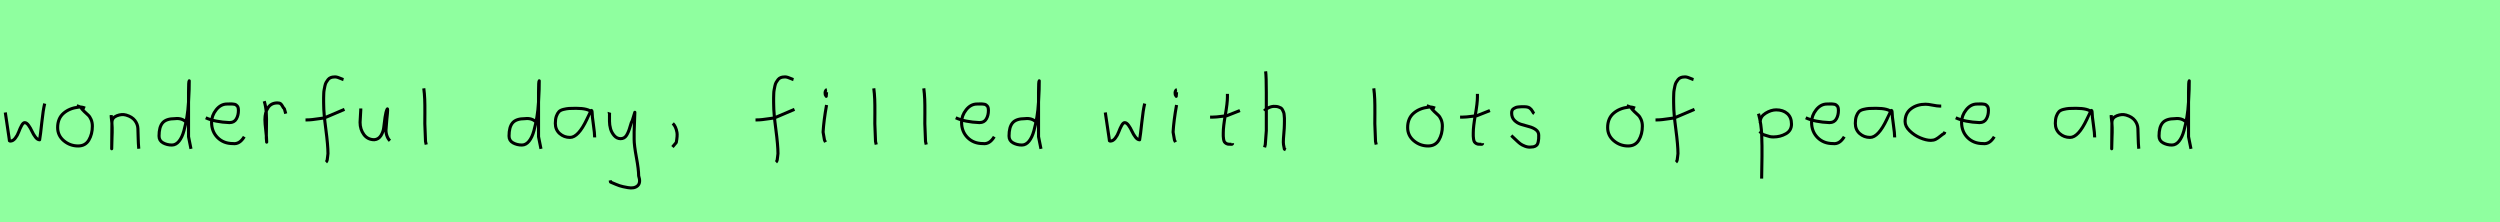<?xml version="1.0" encoding="utf-8" standalone="no"?>
<!DOCTYPE svg PUBLIC "-//W3C//DTD SVG 1.1//EN"
  "http://www.w3.org/Graphics/SVG/1.1/DTD/svg11.dtd">
<svg xmlns:xlink="http://www.w3.org/1999/xlink" width="810pt" height="72pt" viewBox="0 0 810 72" xmlns="http://www.w3.org/2000/svg" version="1.1">
 <defs>
  <style type="text/css">*{stroke-linejoin: round; stroke-linecap: butt}</style>
 </defs>
 <g id="figure_1">
  <g id="patch_1">
   <path d="M 0 72 
L 810 72 
L 810 0 
L 0 0 
z
" style="fill: #8fff9f"/>
  </g>
  <g id="axes_1">
   <g id="patch_2">
    <path d="M 1.716 36.438 
L 2.952 44.778 
Q 3.055 45.567 3.055 45.602 
Q 3.055 45.705 3.364 45.705 
Q 4.222 45.705 4.942 44.778 
Q 5.663 43.851 6.075 42.719 
Q 6.487 41.586 7.002 40.659 
Q 7.517 39.733 7.997 39.733 
Q 8.615 39.733 9.25 40.608 
Q 9.885 41.483 10.348 42.513 
Q 10.811 43.542 11.481 44.418 
Q 12.15 45.293 12.836 45.293 
Q 13.111 43.783 13.54 39.698 
Q 13.969 35.614 14.484 33.555 
" clip-path="url(#p09904f5168)" style="fill: none; stroke: #000000; stroke-linejoin: miter"/>
   </g>
  </g>
  <g id="axes_2">
   <g id="patch_3">
    <path d="M 27.562 35.033 
Q 26.512 34.583 25.537 34.695 
Q 22.5 35.033 20.589 36.701 
Q 18.677 38.369 18.677 41.331 
Q 18.677 43.918 20.682 45.605 
Q 22.688 47.292 25.312 47.292 
Q 27.674 47.292 28.799 45.361 
Q 29.923 43.43 29.923 40.881 
Q 29.923 39.644 29.511 38.707 
Q 29.099 37.769 28.574 37.301 
Q 28.049 36.832 27.299 36.12 
Q 26.549 35.408 26.1 34.695 
L 24.862 34.245 
" clip-path="url(#p86f6b9775b)" style="fill: none; stroke: #000000; stroke-linejoin: miter"/>
   </g>
  </g>
  <g id="axes_3">
   <g id="patch_4">
    <path d="M 36.039 37.282 
L 36.039 37.844 
Q 36.301 39.869 36.339 41.312 
Q 36.376 42.756 36.282 44.668 
Q 36.189 46.58 36.189 48.192 
L 36.264 39.644 
Q 36.264 38.144 37.857 37.507 
Q 39.45 36.87 40.875 37.282 
Q 42.787 37.844 43.705 39.044 
Q 44.624 40.244 44.68 41.668 
Q 44.736 43.093 44.774 44.818 
Q 44.811 46.542 44.961 48.192 
" clip-path="url(#p2ad7d49ea1)" style="fill: none; stroke: #000000; stroke-linejoin: miter"/>
   </g>
  </g>
  <g id="axes_4">
   <g id="patch_5">
    <path d="M 60.299 39.569 
Q 58.949 38.182 56.7 38.444 
Q 53.851 38.444 52.689 39.794 
Q 51.526 41.144 51.526 44.068 
Q 51.526 45.567 52.82 46.28 
Q 54.113 46.992 55.688 46.992 
Q 57 46.992 58.012 45.736 
Q 59.024 44.48 59.605 42.306 
Q 60.187 40.131 60.561 37.938 
Q 60.936 35.745 61.086 33.046 
Q 61.236 30.347 61.274 28.978 
Q 61.311 27.61 61.311 26.185 
Q 61.086 26.26 61.086 29.897 
L 61.086 44.293 
L 61.874 48.229 
" clip-path="url(#p0daead850b)" style="fill: none; stroke: #000000; stroke-linejoin: miter"/>
   </g>
  </g>
  <g id="axes_5">
   <g id="patch_6">
    <path d="M 66.658 38.161 
Q 69.63 39.536 74.349 39.721 
Q 75.872 39.721 76.56 38.551 
Q 77.247 37.381 77.247 35.82 
Q 77.247 35.3 77.154 34.91 
Q 77.061 34.52 76.82 34.297 
Q 76.578 34.074 76.411 33.944 
Q 76.244 33.814 75.798 33.758 
Q 75.352 33.702 75.148 33.684 
Q 74.944 33.665 74.368 33.684 
Q 73.792 33.702 73.569 33.702 
Q 71.525 33.702 70.039 35.578 
Q 68.553 37.455 68.553 39.61 
Q 68.553 42.62 70.485 44.57 
Q 72.417 46.521 75.464 46.521 
Q 77.619 46.818 79.142 44.292 
" clip-path="url(#p07094d7972)" style="fill: none; stroke: #000000; stroke-linejoin: miter"/>
   </g>
  </g>
  <g id="axes_6">
   <g id="patch_7">
    <path d="M 85.613 32.783 
Q 86.138 34.508 86.27 36.457 
Q 86.401 38.407 86.326 40.956 
Q 86.251 43.505 86.288 44.705 
L 86.401 46.055 
L 86.401 45.83 
Q 86.401 44.668 86.12 42.306 
Q 85.838 39.944 85.838 38.744 
Q 85.838 36.42 86.851 34.883 
Q 87.863 33.346 89.887 33.346 
Q 90.6 33.346 90.937 33.627 
Q 91.274 33.908 91.537 34.433 
Q 91.799 34.958 92.137 35.258 
L 92.587 36.832 
" clip-path="url(#p1ba0f0f495)" style="fill: none; stroke: #000000; stroke-linejoin: miter"/>
   </g>
  </g>
  <g id="axes_7">
   <g id="patch_8">
    <path d="M 98.984 38.853 
L 99.412 38.853 
Q 100.233 38.853 101.196 38.746 
Q 102.16 38.639 103.32 38.461 
Q 104.479 38.282 105.086 38.211 
L 111.616 35.427 
M 111.295 25.793 
Q 111.009 25.722 109.974 25.276 
Q 108.94 24.83 108.297 24.937 
Q 107.655 24.937 107.138 25.151 
Q 106.62 25.365 106.281 25.793 
Q 105.942 26.221 105.675 26.685 
Q 105.407 27.149 105.264 27.863 
Q 105.122 28.576 105.015 29.129 
Q 104.907 29.683 104.89 30.503 
Q 104.872 31.324 104.854 31.77 
Q 104.836 32.216 104.854 32.965 
Q 104.872 33.715 104.872 33.929 
Q 104.872 36.605 105.568 41.85 
Q 106.263 47.096 106.263 49.772 
Q 106.192 50.057 106.156 50.682 
Q 106.121 51.306 106.014 51.806 
Q 105.907 52.305 105.621 52.555 
" clip-path="url(#p3731b57a1c)" style="fill: none; stroke: #000000; stroke-linejoin: miter"/>
   </g>
  </g>
  <g id="axes_8">
   <g id="patch_9">
    <path d="M 116.889 35.145 
Q 116.889 35.145 116.889 35.595 
Q 116.889 36.27 116.776 37.62 
Q 116.664 38.969 116.664 39.644 
Q 116.664 41.931 117.901 43.599 
Q 119.138 45.267 121.275 45.267 
Q 122.662 45.155 123.431 43.918 
Q 124.199 42.681 124.349 41.237 
Q 124.499 39.794 124.762 37.994 
Q 125.024 36.195 125.436 35.37 
Q 125.586 35.07 125.586 35.67 
Q 125.586 36.27 125.324 38.707 
Q 125.099 41.031 125.099 41.556 
Q 124.949 42.643 125.286 43.768 
Q 125.624 44.892 126.336 45.605 
" clip-path="url(#pa0a1f71ea3)" style="fill: none; stroke: #000000; stroke-linejoin: miter"/>
   </g>
  </g>
  <g id="axes_9">
   <g id="patch_10">
    <path d="M 137.306 28.622 
Q 137.531 30.347 137.606 32.146 
Q 137.681 33.946 137.663 36.551 
Q 137.644 39.157 137.644 40.094 
Q 137.644 40.131 137.869 45.83 
L 138.094 46.842 
" clip-path="url(#pff4caf0c4e)" style="fill: none; stroke: #000000; stroke-linejoin: miter"/>
   </g>
  </g>
  <g id="axes_10"/>
  <g id="axes_11">
   <g id="patch_11">
    <path d="M 173.699 39.569 
Q 172.349 38.182 170.1 38.444 
Q 167.251 38.444 166.089 39.794 
Q 164.926 41.144 164.926 44.068 
Q 164.926 45.567 166.22 46.28 
Q 167.513 46.992 169.088 46.992 
Q 170.4 46.992 171.412 45.736 
Q 172.424 44.48 173.005 42.306 
Q 173.587 40.131 173.961 37.938 
Q 174.336 35.745 174.486 33.046 
Q 174.636 30.347 174.674 28.978 
Q 174.711 27.61 174.711 26.185 
Q 174.486 26.26 174.486 29.897 
L 174.486 44.293 
L 175.274 48.229 
" clip-path="url(#p1f3bdcab8e)" style="fill: none; stroke: #000000; stroke-linejoin: miter"/>
   </g>
  </g>
  <g id="axes_12">
   <g id="patch_12">
    <path d="M 191.844 36.442 
Q 190.635 35.095 186.663 35.095 
Q 185.143 35.095 184.366 35.146 
Q 183.588 35.198 182.587 35.44 
Q 181.585 35.682 181.101 36.183 
Q 180.618 36.684 180.272 37.616 
Q 179.927 38.549 179.927 39.965 
Q 179.927 42.037 181.343 43.281 
Q 182.759 44.524 184.694 44.524 
Q 187.354 44.524 190.117 38.721 
Q 191.464 35.855 191.464 35.82 
Q 191.809 35.578 191.844 36.442 
Q 191.844 37.513 192.258 40.362 
Q 192.673 43.212 192.673 44.524 
" clip-path="url(#p21ab59f142)" style="fill: none; stroke: #000000; stroke-linejoin: miter"/>
   </g>
  </g>
  <g id="axes_13">
   <g id="patch_13">
    <path d="M 197.364 36.382 
Q 197.326 36.495 197.458 36.701 
Q 197.589 36.907 197.476 37.057 
L 197.476 39.307 
Q 197.476 40.506 197.814 41.725 
Q 198.151 42.943 199.013 43.937 
Q 199.876 44.93 201.075 44.93 
Q 202.313 44.93 202.987 43.862 
Q 203.662 42.793 204.112 41.144 
Q 204.562 39.494 204.899 38.969 
L 205.687 36.382 
L 205.462 42.681 
L 205.462 45.155 
Q 205.462 47.067 206.193 51.003 
Q 206.924 54.94 206.924 56.964 
Q 207.674 59.214 206.586 60.188 
Q 205.499 61.163 203.437 60.788 
Q 201.638 60.488 200.719 60.17 
Q 199.801 59.851 197.814 58.989 
L 197.701 58.426 
" clip-path="url(#p0c915c7490)" style="fill: none; stroke: #000000; stroke-linejoin: miter"/>
   </g>
  </g>
  <g id="axes_14">
   <g id="patch_14">
    <path d="M 217.988 39.981 
Q 219 40.956 219.337 42.906 
Q 219.525 43.955 219.112 46.167 
L 217.875 47.629 
" clip-path="url(#p5f5c9dac36)" style="fill: none; stroke: #000000; stroke-linejoin: miter"/>
   </g>
  </g>
  <g id="axes_15"/>
  <g id="axes_16">
   <g id="patch_15">
    <path d="M 244.784 38.853 
L 245.212 38.853 
Q 246.033 38.853 246.996 38.746 
Q 247.96 38.639 249.12 38.461 
Q 250.279 38.282 250.886 38.211 
L 257.416 35.427 
M 257.095 25.793 
Q 256.809 25.722 255.774 25.276 
Q 254.74 24.83 254.097 24.937 
Q 253.455 24.937 252.938 25.151 
Q 252.42 25.365 252.081 25.793 
Q 251.742 26.221 251.475 26.685 
Q 251.207 27.149 251.064 27.863 
Q 250.922 28.576 250.815 29.129 
Q 250.707 29.683 250.69 30.503 
Q 250.672 31.324 250.654 31.77 
Q 250.636 32.216 250.654 32.965 
Q 250.672 33.715 250.672 33.929 
Q 250.672 36.605 251.368 41.85 
Q 252.063 47.096 252.063 49.772 
Q 251.992 50.057 251.956 50.682 
Q 251.921 51.306 251.814 51.806 
Q 251.707 52.305 251.421 52.555 
" clip-path="url(#pe7ef589a79)" style="fill: none; stroke: #000000; stroke-linejoin: miter"/>
   </g>
  </g>
  <g id="axes_17">
   <g id="patch_16">
    <path d="M 267.919 29.072 
Q 267.544 29.147 267.412 29.578 
Q 267.281 30.009 267.356 30.421 
Q 267.356 30.571 267.394 30.703 
Q 267.431 30.834 267.487 30.89 
Q 267.544 30.946 267.6 31.04 
Q 267.656 31.134 267.694 31.209 
L 267.806 29.859 
M 267.806 34.02 
Q 266.906 39.007 266.681 42.793 
L 267.131 45.38 
L 267.469 46.055 
" clip-path="url(#p2b0b85dded)" style="fill: none; stroke: #000000; stroke-linejoin: miter"/>
   </g>
  </g>
  <g id="axes_18">
   <g id="patch_17">
    <path d="M 283.106 28.622 
Q 283.331 30.347 283.406 32.146 
Q 283.481 33.946 283.463 36.551 
Q 283.444 39.157 283.444 40.094 
Q 283.444 40.131 283.669 45.83 
L 283.894 46.842 
" clip-path="url(#pe080aa7267)" style="fill: none; stroke: #000000; stroke-linejoin: miter"/>
   </g>
  </g>
  <g id="axes_19">
   <g id="patch_18">
    <path d="M 299.306 28.622 
Q 299.531 30.347 299.606 32.146 
Q 299.681 33.946 299.663 36.551 
Q 299.644 39.157 299.644 40.094 
Q 299.644 40.131 299.869 45.83 
L 300.094 46.842 
" clip-path="url(#p5862661f66)" style="fill: none; stroke: #000000; stroke-linejoin: miter"/>
   </g>
  </g>
  <g id="axes_20">
   <g id="patch_19">
    <path d="M 309.658 38.161 
Q 312.63 39.536 317.349 39.721 
Q 318.872 39.721 319.56 38.551 
Q 320.247 37.381 320.247 35.82 
Q 320.247 35.3 320.154 34.91 
Q 320.061 34.52 319.82 34.297 
Q 319.578 34.074 319.411 33.944 
Q 319.244 33.814 318.798 33.758 
Q 318.352 33.702 318.148 33.684 
Q 317.944 33.665 317.368 33.684 
Q 316.792 33.702 316.569 33.702 
Q 314.525 33.702 313.039 35.578 
Q 311.553 37.455 311.553 39.61 
Q 311.553 42.62 313.485 44.57 
Q 315.417 46.521 318.464 46.521 
Q 320.619 46.818 322.142 44.292 
" clip-path="url(#p7605483f6c)" style="fill: none; stroke: #000000; stroke-linejoin: miter"/>
   </g>
  </g>
  <g id="axes_21">
   <g id="patch_20">
    <path d="M 335.699 39.569 
Q 334.349 38.182 332.1 38.444 
Q 329.251 38.444 328.089 39.794 
Q 326.926 41.144 326.926 44.068 
Q 326.926 45.567 328.22 46.28 
Q 329.513 46.992 331.088 46.992 
Q 332.4 46.992 333.412 45.736 
Q 334.424 44.48 335.005 42.306 
Q 335.587 40.131 335.961 37.938 
Q 336.336 35.745 336.486 33.046 
Q 336.636 30.347 336.674 28.978 
Q 336.711 27.61 336.711 26.185 
Q 336.486 26.26 336.486 29.897 
L 336.486 44.293 
L 337.274 48.229 
" clip-path="url(#p63705f74e4)" style="fill: none; stroke: #000000; stroke-linejoin: miter"/>
   </g>
  </g>
  <g id="axes_22"/>
  <g id="axes_23">
   <g id="patch_21">
    <path d="M 358.116 36.438 
L 359.352 44.778 
Q 359.455 45.567 359.455 45.602 
Q 359.455 45.705 359.764 45.705 
Q 360.622 45.705 361.342 44.778 
Q 362.063 43.851 362.475 42.719 
Q 362.887 41.586 363.402 40.659 
Q 363.917 39.733 364.397 39.733 
Q 365.015 39.733 365.65 40.608 
Q 366.285 41.483 366.748 42.513 
Q 367.211 43.542 367.881 44.418 
Q 368.55 45.293 369.236 45.293 
Q 369.511 43.783 369.94 39.698 
Q 370.369 35.614 370.884 33.555 
" clip-path="url(#p6947dd5934)" style="fill: none; stroke: #000000; stroke-linejoin: miter"/>
   </g>
  </g>
  <g id="axes_24">
   <g id="patch_22">
    <path d="M 381.319 29.072 
Q 380.944 29.147 380.812 29.578 
Q 380.681 30.009 380.756 30.421 
Q 380.756 30.571 380.794 30.703 
Q 380.831 30.834 380.887 30.89 
Q 380.944 30.946 381 31.04 
Q 381.056 31.134 381.094 31.209 
L 381.206 29.859 
M 381.206 34.02 
Q 380.306 39.007 380.081 42.793 
L 380.531 45.38 
L 380.869 46.055 
" clip-path="url(#pc738fb20db)" style="fill: none; stroke: #000000; stroke-linejoin: miter"/>
   </g>
  </g>
  <g id="axes_25">
   <g id="patch_23">
    <path d="M 392.064 37.957 
L 392.739 37.957 
Q 393.451 37.957 394.238 37.882 
Q 395.026 37.807 395.982 37.676 
Q 396.937 37.545 397.462 37.507 
L 401.736 35.82 
M 397.687 30.421 
L 397.687 31.434 
Q 397.687 33.383 397.012 37.207 
Q 396.338 41.031 396.338 43.018 
Q 396.338 43.805 396.338 44.105 
Q 396.338 44.405 396.431 45.042 
Q 396.525 45.68 396.713 45.961 
Q 396.9 46.242 397.294 46.486 
Q 397.687 46.729 398.25 46.729 
Q 398.362 46.692 398.681 46.729 
Q 398.999 46.767 399.187 46.711 
Q 399.374 46.655 399.374 46.392 
" clip-path="url(#p031bb80e5c)" style="fill: none; stroke: #000000; stroke-linejoin: miter"/>
   </g>
  </g>
  <g id="axes_26">
   <g id="patch_24">
    <path d="M 409.613 35.932 
Q 410.213 35.258 411.207 34.827 
Q 412.2 34.395 413.1 34.47 
Q 413.737 34.47 414.225 34.639 
Q 414.712 34.808 415.031 34.995 
Q 415.349 35.183 415.574 35.67 
Q 415.799 36.157 415.912 36.42 
Q 416.024 36.682 416.08 37.376 
Q 416.137 38.069 416.155 38.332 
Q 416.174 38.594 416.155 39.419 
Q 416.137 40.244 416.137 40.431 
Q 416.137 41.368 415.968 43.243 
Q 415.799 45.117 415.799 46.055 
Q 415.799 46.467 415.855 46.823 
Q 415.912 47.179 416.005 47.61 
Q 416.099 48.042 416.137 48.304 
L 416.587 48.529 
M 410.063 23.111 
Q 410.288 24.798 410.288 29.972 
L 410.288 42.343 
L 409.951 46.842 
L 409.726 47.742 
" clip-path="url(#pae2f6e1b39)" style="fill: none; stroke: #000000; stroke-linejoin: miter"/>
   </g>
  </g>
  <g id="axes_27"/>
  <g id="axes_28">
   <g id="patch_25">
    <path d="M 445.106 28.622 
Q 445.331 30.347 445.406 32.146 
Q 445.481 33.946 445.463 36.551 
Q 445.444 39.157 445.444 40.094 
Q 445.444 40.131 445.669 45.83 
L 445.894 46.842 
" clip-path="url(#pf3b7149fdb)" style="fill: none; stroke: #000000; stroke-linejoin: miter"/>
   </g>
  </g>
  <g id="axes_29">
   <g id="patch_26">
    <path d="M 464.962 35.033 
Q 463.912 34.583 462.937 34.695 
Q 459.9 35.033 457.989 36.701 
Q 456.077 38.369 456.077 41.331 
Q 456.077 43.918 458.082 45.605 
Q 460.088 47.292 462.712 47.292 
Q 465.074 47.292 466.199 45.361 
Q 467.323 43.43 467.323 40.881 
Q 467.323 39.644 466.911 38.707 
Q 466.499 37.769 465.974 37.301 
Q 465.449 36.832 464.699 36.12 
Q 463.949 35.408 463.5 34.695 
L 462.262 34.245 
" clip-path="url(#p418d37f1b9)" style="fill: none; stroke: #000000; stroke-linejoin: miter"/>
   </g>
  </g>
  <g id="axes_30">
   <g id="patch_27">
    <path d="M 473.064 37.957 
L 473.739 37.957 
Q 474.451 37.957 475.238 37.882 
Q 476.026 37.807 476.982 37.676 
Q 477.937 37.545 478.462 37.507 
L 482.736 35.82 
M 478.687 30.421 
L 478.687 31.434 
Q 478.687 33.383 478.012 37.207 
Q 477.338 41.031 477.338 43.018 
Q 477.338 43.805 477.338 44.105 
Q 477.338 44.405 477.431 45.042 
Q 477.525 45.68 477.713 45.961 
Q 477.9 46.242 478.294 46.486 
Q 478.687 46.729 479.25 46.729 
Q 479.362 46.692 479.681 46.729 
Q 479.999 46.767 480.187 46.711 
Q 480.374 46.655 480.374 46.392 
" clip-path="url(#p26228afb85)" style="fill: none; stroke: #000000; stroke-linejoin: miter"/>
   </g>
  </g>
  <g id="axes_31">
   <g id="patch_28">
    <path d="M 489.657 43.918 
Q 489.957 44.18 490.97 45.155 
Q 491.982 46.13 492.544 46.561 
Q 493.107 46.992 494.137 47.386 
Q 495.168 47.779 496.181 47.629 
Q 496.855 47.629 497.324 47.404 
Q 497.793 47.179 498.018 46.879 
Q 498.243 46.58 498.374 45.98 
Q 498.505 45.38 498.524 44.967 
Q 498.543 44.555 498.543 43.805 
Q 498.543 42.718 497.643 42.043 
Q 496.743 41.368 495.45 41.031 
Q 494.156 40.694 492.863 40.3 
Q 491.569 39.906 490.67 38.988 
Q 489.77 38.069 489.77 36.607 
Q 489.77 36.082 489.939 35.726 
Q 490.107 35.37 490.501 35.145 
Q 490.895 34.92 491.176 34.808 
Q 491.457 34.695 492.113 34.639 
Q 492.769 34.583 492.957 34.583 
Q 493.144 34.583 493.819 34.583 
Q 495.018 34.583 495.6 34.995 
Q 496.181 35.408 496.499 36.026 
Q 496.818 36.645 497.08 36.832 
" clip-path="url(#p4c8b22d7f8)" style="fill: none; stroke: #000000; stroke-linejoin: miter"/>
   </g>
  </g>
  <g id="axes_32"/>
  <g id="axes_33">
   <g id="patch_29">
    <path d="M 529.762 35.033 
Q 528.712 34.583 527.737 34.695 
Q 524.7 35.033 522.789 36.701 
Q 520.877 38.369 520.877 41.331 
Q 520.877 43.918 522.882 45.605 
Q 524.888 47.292 527.512 47.292 
Q 529.874 47.292 530.999 45.361 
Q 532.123 43.43 532.123 40.881 
Q 532.123 39.644 531.711 38.707 
Q 531.299 37.769 530.774 37.301 
Q 530.249 36.832 529.499 36.12 
Q 528.749 35.408 528.3 34.695 
L 527.062 34.245 
" clip-path="url(#pc7fef37c13)" style="fill: none; stroke: #000000; stroke-linejoin: miter"/>
   </g>
  </g>
  <g id="axes_34">
   <g id="patch_30">
    <path d="M 536.384 38.853 
L 536.812 38.853 
Q 537.633 38.853 538.596 38.746 
Q 539.56 38.639 540.72 38.461 
Q 541.879 38.282 542.486 38.211 
L 549.016 35.427 
M 548.695 25.793 
Q 548.409 25.722 547.374 25.276 
Q 546.34 24.83 545.697 24.937 
Q 545.055 24.937 544.538 25.151 
Q 544.02 25.365 543.681 25.793 
Q 543.342 26.221 543.075 26.685 
Q 542.807 27.149 542.664 27.863 
Q 542.522 28.576 542.415 29.129 
Q 542.307 29.683 542.29 30.503 
Q 542.272 31.324 542.254 31.77 
Q 542.236 32.216 542.254 32.965 
Q 542.272 33.715 542.272 33.929 
Q 542.272 36.605 542.968 41.85 
Q 543.663 47.096 543.663 49.772 
Q 543.592 50.057 543.556 50.682 
Q 543.521 51.306 543.414 51.806 
Q 543.307 52.305 543.021 52.555 
" clip-path="url(#p9158ec2cee)" style="fill: none; stroke: #000000; stroke-linejoin: miter"/>
   </g>
  </g>
  <g id="axes_35"/>
  <g id="axes_36">
   <g id="patch_31">
    <path d="M 570.32 39.869 
L 570.32 39.419 
Q 570.32 37.769 572.063 36.682 
Q 573.807 35.595 575.494 35.595 
Q 577.706 35.595 579.074 36.795 
Q 580.442 37.994 580.442 40.206 
Q 580.442 42.306 578.624 43.337 
Q 576.806 44.368 574.594 44.368 
Q 573.919 44.368 573.413 44.255 
Q 572.907 44.143 572.288 43.918 
Q 571.67 43.693 571.22 43.58 
L 570.095 42.568 
M 569.758 36.832 
Q 570.208 38.444 570.47 40.263 
Q 570.732 42.081 570.789 43.749 
Q 570.845 45.417 570.882 47.273 
Q 570.92 49.129 570.882 50.778 
L 570.77 57.864 
" clip-path="url(#pd64b776ef9)" style="fill: none; stroke: #000000; stroke-linejoin: miter"/>
   </g>
  </g>
  <g id="axes_37">
   <g id="patch_32">
    <path d="M 585.058 38.161 
Q 588.03 39.536 592.749 39.721 
Q 594.272 39.721 594.96 38.551 
Q 595.647 37.381 595.647 35.82 
Q 595.647 35.3 595.554 34.91 
Q 595.461 34.52 595.22 34.297 
Q 594.978 34.074 594.811 33.944 
Q 594.644 33.814 594.198 33.758 
Q 593.752 33.702 593.548 33.684 
Q 593.344 33.665 592.768 33.684 
Q 592.192 33.702 591.969 33.702 
Q 589.925 33.702 588.439 35.578 
Q 586.953 37.455 586.953 39.61 
Q 586.953 42.62 588.885 44.57 
Q 590.817 46.521 593.864 46.521 
Q 596.019 46.818 597.542 44.292 
" clip-path="url(#pa496892fbb)" style="fill: none; stroke: #000000; stroke-linejoin: miter"/>
   </g>
  </g>
  <g id="axes_38">
   <g id="patch_33">
    <path d="M 613.044 36.442 
Q 611.835 35.095 607.863 35.095 
Q 606.343 35.095 605.566 35.146 
Q 604.788 35.198 603.787 35.44 
Q 602.785 35.682 602.301 36.183 
Q 601.818 36.684 601.472 37.616 
Q 601.127 38.549 601.127 39.965 
Q 601.127 42.037 602.543 43.281 
Q 603.959 44.524 605.894 44.524 
Q 608.554 44.524 611.317 38.721 
Q 612.664 35.855 612.664 35.82 
Q 613.009 35.578 613.044 36.442 
Q 613.044 37.513 613.458 40.362 
Q 613.873 43.212 613.873 44.524 
" clip-path="url(#p7336555b76)" style="fill: none; stroke: #000000; stroke-linejoin: miter"/>
   </g>
  </g>
  <g id="axes_39">
   <g id="patch_34">
    <path d="M 628.957 34.365 
Q 628.957 34.365 628.461 34.365 
Q 627.667 34.365 626.18 34.068 
Q 624.692 33.77 623.898 33.77 
Q 621.121 33.77 619.187 35.225 
Q 617.253 36.68 617.253 39.424 
Q 617.253 40.944 618.741 42.399 
Q 620.229 43.854 622.163 44.664 
Q 624.097 45.474 625.584 45.474 
Q 626.51 45.474 627.204 45.11 
Q 627.899 44.747 628.643 44.118 
Q 629.387 43.49 629.949 43.193 
L 630.147 42.697 
" clip-path="url(#p74d2ac46ba)" style="fill: none; stroke: #000000; stroke-linejoin: miter"/>
   </g>
  </g>
  <g id="axes_40">
   <g id="patch_35">
    <path d="M 633.658 38.161 
Q 636.63 39.536 641.349 39.721 
Q 642.872 39.721 643.56 38.551 
Q 644.247 37.381 644.247 35.82 
Q 644.247 35.3 644.154 34.91 
Q 644.061 34.52 643.82 34.297 
Q 643.578 34.074 643.411 33.944 
Q 643.244 33.814 642.798 33.758 
Q 642.352 33.702 642.148 33.684 
Q 641.944 33.665 641.368 33.684 
Q 640.792 33.702 640.569 33.702 
Q 638.525 33.702 637.039 35.578 
Q 635.553 37.455 635.553 39.61 
Q 635.553 42.62 637.485 44.57 
Q 639.417 46.521 642.464 46.521 
Q 644.619 46.818 646.142 44.292 
" clip-path="url(#p01d7241a1d)" style="fill: none; stroke: #000000; stroke-linejoin: miter"/>
   </g>
  </g>
  <g id="axes_41"/>
  <g id="axes_42">
   <g id="patch_36">
    <path d="M 677.844 36.442 
Q 676.635 35.095 672.663 35.095 
Q 671.143 35.095 670.366 35.146 
Q 669.588 35.198 668.587 35.44 
Q 667.585 35.682 667.101 36.183 
Q 666.618 36.684 666.272 37.616 
Q 665.927 38.549 665.927 39.965 
Q 665.927 42.037 667.343 43.281 
Q 668.759 44.524 670.694 44.524 
Q 673.354 44.524 676.117 38.721 
Q 677.464 35.855 677.464 35.82 
Q 677.809 35.578 677.844 36.442 
Q 677.844 37.513 678.258 40.362 
Q 678.673 43.212 678.673 44.524 
" clip-path="url(#pedf49a09ca)" style="fill: none; stroke: #000000; stroke-linejoin: miter"/>
   </g>
  </g>
  <g id="axes_43">
   <g id="patch_37">
    <path d="M 684.039 37.282 
L 684.039 37.844 
Q 684.301 39.869 684.339 41.312 
Q 684.376 42.756 684.282 44.668 
Q 684.189 46.58 684.189 48.192 
L 684.264 39.644 
Q 684.264 38.144 685.857 37.507 
Q 687.45 36.87 688.875 37.282 
Q 690.787 37.844 691.705 39.044 
Q 692.624 40.244 692.68 41.668 
Q 692.736 43.093 692.774 44.818 
Q 692.811 46.542 692.961 48.192 
" clip-path="url(#p488cf874ef)" style="fill: none; stroke: #000000; stroke-linejoin: miter"/>
   </g>
  </g>
  <g id="axes_44">
   <g id="patch_38">
    <path d="M 708.299 39.569 
Q 706.949 38.182 704.7 38.444 
Q 701.851 38.444 700.689 39.794 
Q 699.526 41.144 699.526 44.068 
Q 699.526 45.567 700.82 46.28 
Q 702.113 46.992 703.688 46.992 
Q 705 46.992 706.012 45.736 
Q 707.024 44.48 707.605 42.306 
Q 708.187 40.131 708.561 37.938 
Q 708.936 35.745 709.086 33.046 
Q 709.236 30.347 709.274 28.978 
Q 709.311 27.61 709.311 26.185 
Q 709.086 26.26 709.086 29.897 
L 709.086 44.293 
L 709.874 48.229 
" clip-path="url(#p19c10e4dae)" style="fill: none; stroke: #000000; stroke-linejoin: miter"/>
   </g>
  </g>
  <g id="axes_45"/>
 </g>
 <defs>
  <clipPath id="p09904f5168">
   <rect x="0" y="10.937" width="16.2" height="49.767"/>
  </clipPath>
  <clipPath id="p86f6b9775b">
   <rect x="16.802" y="8.64" width="14.996" height="54.36"/>
  </clipPath>
  <clipPath id="p2ad7d49ea1">
   <rect x="34.164" y="8.64" width="12.672" height="54.36"/>
  </clipPath>
  <clipPath id="p0daead850b">
   <rect x="49.652" y="8.64" width="14.096" height="54.36"/>
  </clipPath>
  <clipPath id="p07094d7972">
   <rect x="64.8" y="8.882" width="16.2" height="53.876"/>
  </clipPath>
  <clipPath id="p1ba0f0f495">
   <rect x="83.739" y="8.64" width="10.722" height="54.36"/>
  </clipPath>
  <clipPath id="p3731b57a1c">
   <rect x="97.2" y="9.95" width="16.2" height="51.74"/>
  </clipPath>
  <clipPath id="pa0a1f71ea3">
   <rect x="114.789" y="8.64" width="13.421" height="54.36"/>
  </clipPath>
  <clipPath id="pff4caf0c4e">
   <rect x="135.432" y="8.64" width="4.536" height="54.36"/>
  </clipPath>
  <clipPath id="p1f3bdcab8e">
   <rect x="163.052" y="8.64" width="14.096" height="54.36"/>
  </clipPath>
  <clipPath id="p21ab59f142">
   <rect x="178.2" y="10.777" width="16.2" height="50.085"/>
  </clipPath>
  <clipPath id="p0c915c7490">
   <rect x="195.452" y="8.64" width="14.096" height="54.36"/>
  </clipPath>
  <clipPath id="p5f5c9dac36">
   <rect x="216.001" y="8.64" width="5.399" height="54.36"/>
  </clipPath>
  <clipPath id="pe7ef589a79">
   <rect x="243" y="9.95" width="16.2" height="51.74"/>
  </clipPath>
  <clipPath id="p2b0b85dded">
   <rect x="264.807" y="8.64" width="4.986" height="54.36"/>
  </clipPath>
  <clipPath id="pe080aa7267">
   <rect x="281.232" y="8.64" width="4.536" height="54.36"/>
  </clipPath>
  <clipPath id="p5862661f66">
   <rect x="297.432" y="8.64" width="4.536" height="54.36"/>
  </clipPath>
  <clipPath id="p7605483f6c">
   <rect x="307.8" y="8.882" width="16.2" height="53.876"/>
  </clipPath>
  <clipPath id="p63705f74e4">
   <rect x="325.052" y="8.64" width="14.096" height="54.36"/>
  </clipPath>
  <clipPath id="p6947dd5934">
   <rect x="356.4" y="10.937" width="16.2" height="49.767"/>
  </clipPath>
  <clipPath id="pc738fb20db">
   <rect x="378.207" y="8.64" width="4.986" height="54.36"/>
  </clipPath>
  <clipPath id="p031bb80e5c">
   <rect x="390.189" y="8.64" width="13.421" height="54.36"/>
  </clipPath>
  <clipPath id="pae2f6e1b39">
   <rect x="407.739" y="8.64" width="10.722" height="54.36"/>
  </clipPath>
  <clipPath id="pf3b7149fdb">
   <rect x="443.232" y="8.64" width="4.536" height="54.36"/>
  </clipPath>
  <clipPath id="p418d37f1b9">
   <rect x="454.202" y="8.64" width="14.996" height="54.36"/>
  </clipPath>
  <clipPath id="p26228afb85">
   <rect x="471.189" y="8.64" width="13.421" height="54.36"/>
  </clipPath>
  <clipPath id="p4c8b22d7f8">
   <rect x="487.783" y="8.64" width="12.634" height="54.36"/>
  </clipPath>
  <clipPath id="pc7fef37c13">
   <rect x="519.002" y="8.64" width="14.996" height="54.36"/>
  </clipPath>
  <clipPath id="p9158ec2cee">
   <rect x="534.6" y="9.95" width="16.2" height="51.74"/>
  </clipPath>
  <clipPath id="pd64b776ef9">
   <rect x="567.883" y="8.64" width="14.434" height="54.36"/>
  </clipPath>
  <clipPath id="pa496892fbb">
   <rect x="583.2" y="8.882" width="16.2" height="53.876"/>
  </clipPath>
  <clipPath id="p7336555b76">
   <rect x="599.4" y="10.777" width="16.2" height="50.085"/>
  </clipPath>
  <clipPath id="p74d2ac46ba">
   <rect x="615.6" y="11.851" width="16.2" height="47.939"/>
  </clipPath>
  <clipPath id="p01d7241a1d">
   <rect x="631.8" y="8.882" width="16.2" height="53.876"/>
  </clipPath>
  <clipPath id="pedf49a09ca">
   <rect x="664.2" y="10.777" width="16.2" height="50.085"/>
  </clipPath>
  <clipPath id="p488cf874ef">
   <rect x="682.164" y="8.64" width="12.672" height="54.36"/>
  </clipPath>
  <clipPath id="p19c10e4dae">
   <rect x="697.652" y="8.64" width="14.096" height="54.36"/>
  </clipPath>
 </defs>
</svg>
